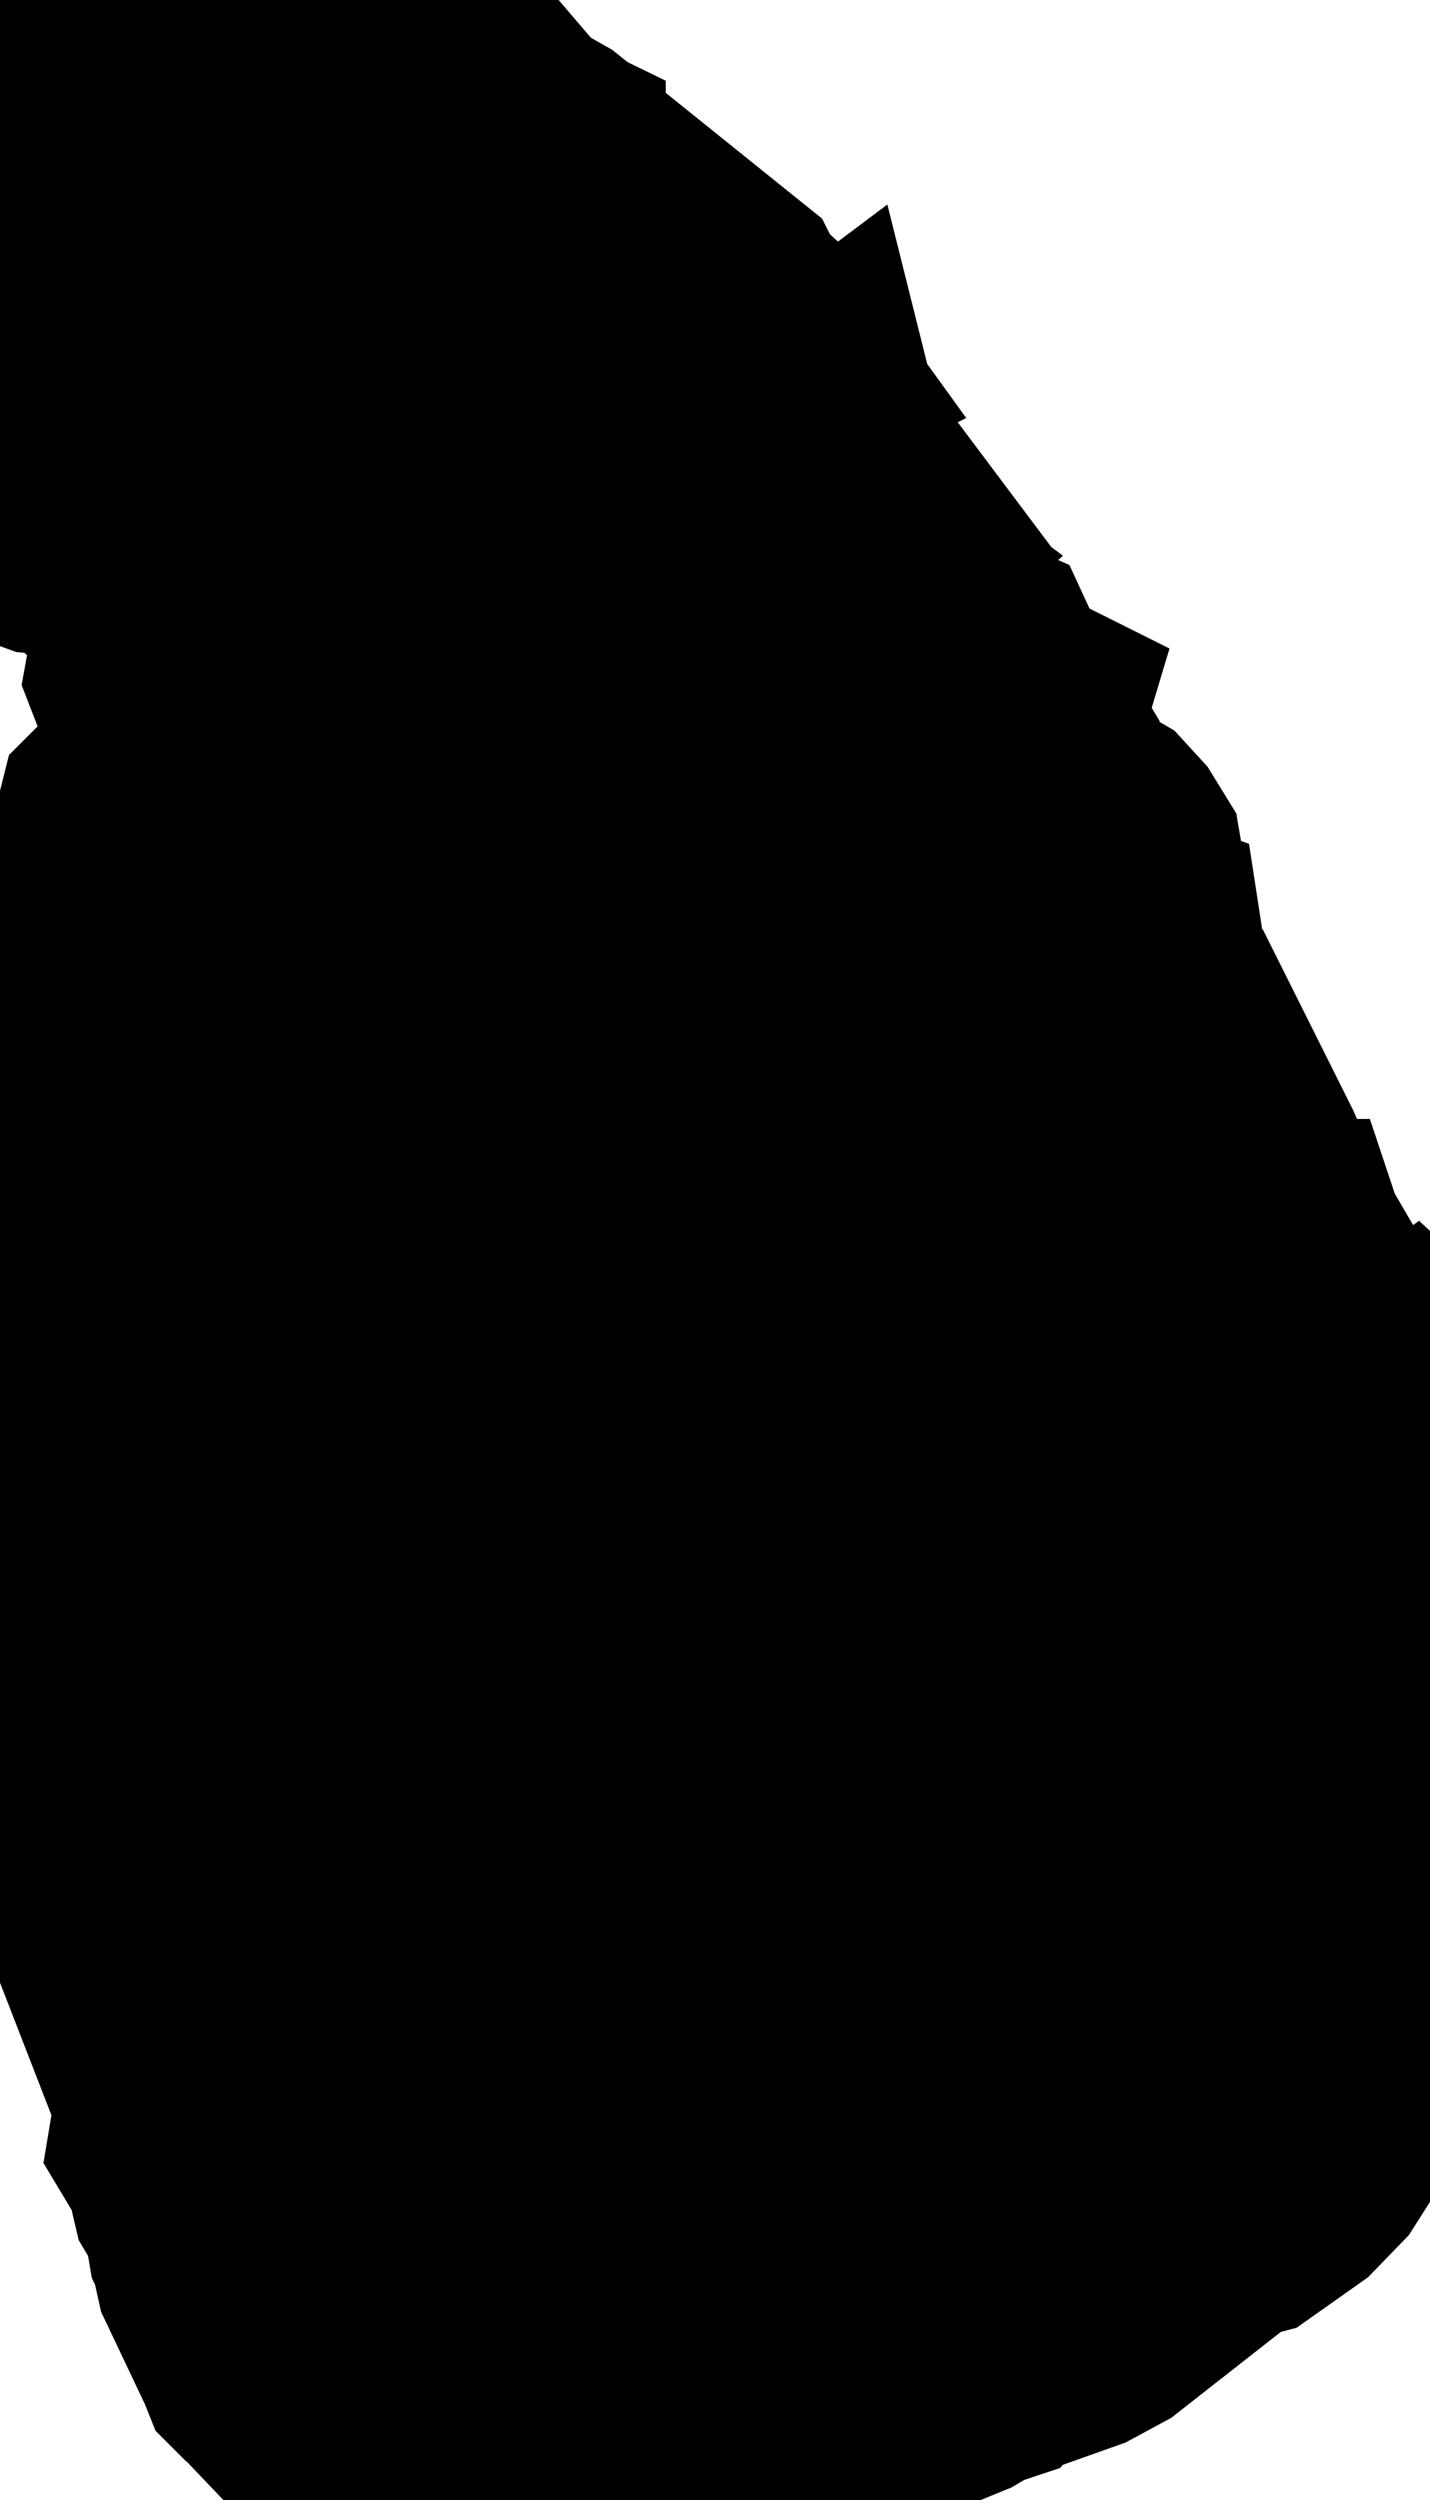 <svg xmlns="http://www.w3.org/2000/svg" viewBox="0 0 2.279 3.984"><path d="M2.243 2.777 L2.245 2.793 L2.255 2.828 L2.257 2.849 L2.251 2.888 L2.205 3.047 L2.203 3.064 L2.202 3.085 L2.198 3.103 L2.184 3.131 L2.181 3.144 L2.175 3.161 L2.155 3.191 L2.146 3.205 L2.153 3.229 L2.142 3.258 L2.048 3.406 L2.017 3.438 L1.959 3.479 L1.94 3.484 L1.914 3.498 L1.729 3.643 L1.692 3.663 L1.571 3.706 L1.571 3.706 L1.569 3.691 L1.569 3.691 L1.562 3.685 L1.562 3.685 L1.56 3.685 L1.554 3.687 L1.55 3.695 L1.548 3.712 L1.543 3.718 L1.534 3.721 L1.523 3.726 L1.501 3.739 L1.479 3.748 L1.375 3.771 L1.325 3.788 L1.269 3.798 L1.244 3.808 L1.229 3.829 L1.202 3.823 L1.185 3.83 L1.176 3.834 L1.137 3.862 L1.099 3.89 L1.081 3.911 L1.04 3.908 L1.04 3.908 L1.023 3.911 L1.009 3.916 L0.996 3.924 L0.971 3.942 L0.964 3.943 L0.957 3.945 L0.941 3.939 L0.923 3.929 L0.913 3.926 L0.906 3.924 L0.848 3.931 L0.832 3.928 L0.823 3.92 L0.818 3.909 L0.814 3.903 L0.811 3.898 L0.794 3.908 L0.779 3.909 L0.752 3.905 L0.745 3.904 L0.74 3.902 L0.737 3.897 L0.733 3.892 L0.725 3.89 L0.72 3.892 L0.717 3.895 L0.713 3.898 L0.708 3.898 L0.706 3.896 L0.704 3.895 L0.698 3.886 L0.695 3.884 L0.694 3.883 L0.694 3.883 L0.687 3.881 L0.644 3.866 L0.627 3.862 L0.614 3.859 L0.592 3.842 L0.588 3.84 L0.578 3.835 L0.578 3.835 L0.57 3.842 L0.552 3.827 L0.47 3.741 L0.464 3.736 L0.464 3.736 L0.463 3.735 L0.461 3.733 L0.459 3.728 L0.46 3.72 L0.457 3.715 L0.454 3.711 L0.445 3.699 L0.399 3.602 L0.397 3.593 L0.397 3.593 L0.397 3.585 L0.397 3.576 L0.397 3.576 L0.395 3.571 L0.387 3.554 L0.379 3.507 L0.36 3.475 L0.349 3.428 L0.344 3.41 L0.342 3.409 L0.338 3.406 L0.334 3.402 L0.331 3.397 L0.332 3.391 L0.337 3.389 L0.342 3.39 L0.342 3.39 L0.344 3.39 L0.337 3.337 L0.336 3.333 L0.315 3.28 L0.23 3.061 L0.216 2.986 L0.215 2.978 L0.215 2.906 L0.216 2.904 L0.226 2.88 L0.228 2.869 L0.228 2.857 L0.228 2.857 L0.18 2.688 L0.187 2.663 L0.187 2.678 L0.19 2.688 L0.196 2.695 L0.2 2.704 L0.21 2.738 L0.215 2.746 L0.221 2.746 L0.222 2.736 L0.225 2.732 L0.228 2.731 L0.228 2.731 L0.228 2.732 L0.228 2.701 L0.228 2.701 L0.226 2.688 L0.221 2.677 L0.216 2.674 L0.203 2.671 L0.197 2.667 L0.196 2.665 L0.193 2.658 L0.195 2.65 L0.198 2.643 L0.2 2.636 L0.151 2.279 L0.145 2.266 L0.149 2.262 L0.152 2.261 L0.16 2.266 L0.161 2.249 L0.166 2.229 L0.167 2.219 L0.169 2.209 L0.163 2.194 L0.155 2.18 L0.154 2.171 L0.152 2.162 L0.153 2.125 L0.13 2.013 L0.127 2 L0.115 1.976 L0.105 1.924 L0.089 1.883 L0.063 1.77 L0.063 1.738 L0.067 1.74 L0.068 1.74 L0.068 1.741 L0.068 1.742 L0.07 1.745 L0.074 1.727 L0.068 1.667 L0.063 1.65 L0.08 1.639 L0.095 1.619 L0.107 1.596 L0.111 1.577 L0.116 1.565 L0.145 1.519 L0.145 1.519 L0.13 1.554 L0.111 1.587 L0.115 1.596 L0.116 1.598 L0.124 1.605 L0.133 1.609 L0.145 1.609 L0.135 1.636 L0.125 1.656 L0.121 1.659 L0.116 1.66 L0.113 1.663 L0.111 1.673 L0.112 1.697 L0.111 1.704 L0.094 1.758 L0.095 1.768 L0.096 1.788 L0.114 1.808 L0.119 1.814 L0.099 1.856 L0.13 1.878 L0.177 1.882 L0.2 1.866 L0.196 1.848 L0.188 1.834 L0.185 1.828 L0.182 1.824 L0.173 1.813 L0.163 1.807 L0.16 1.796 L0.194 1.732 L0.192 1.721 L0.188 1.712 L0.183 1.705 L0.18 1.697 L0.179 1.685 L0.18 1.665 L0.18 1.656 L0.18 1.656 L0.179 1.654 L0.177 1.647 L0.175 1.646 L0.173 1.644 L0.171 1.64 L0.173 1.628 L0.178 1.619 L0.191 1.602 L0.194 1.591 L0.196 1.57 L0.205 1.528 L0.215 1.43 L0.221 1.419 L0.227 1.414 L0.232 1.407 L0.235 1.393 L0.235 1.351 L0.24 1.331 L0.254 1.317 L0.27 1.307 L0.283 1.293 L0.285 1.288 L0.295 1.257 L0.296 1.256 L0.297 1.255 L0.299 1.246 L0.308 1.226 L0.317 1.129 L0.293 1.067 L0.295 1.056 L0.297 0.985 L0.297 0.984 L0.294 0.961 L0.291 0.949 L0.286 0.94 L0.282 0.93 L0.291 0.925 L0.305 0.923 L0.314 0.92 L0.372 0.868 L0.402 0.853 L0.415 0.842 L0.421 0.818 L0.433 0.793 L0.44 0.758 L0.472 0.676 L0.473 0.671 L0.476 0.659 L0.483 0.635 L0.483 0.577 L0.485 0.568 L0.483 0.562 L0.471 0.56 L0.443 0.546 L0.433 0.536 L0.426 0.517 L0.425 0.514 L0.42 0.49 L0.42 0.477 L0.432 0.465 L0.454 0.454 L0.478 0.446 L0.498 0.443 L0.507 0.438 L0.529 0.409 L0.532 0.408 L0.536 0.405 L0.543 0.4 L0.552 0.397 L0.564 0.395 L0.554 0.378 L0.548 0.37 L0.543 0.362 L0.528 0.348 L0.508 0.334 L0.434 0.291 L0.42 0.272 L0.452 0.273 L0.482 0.285 L0.543 0.32 L0.6 0.334 L0.615 0.344 L0.639 0.364 L0.645 0.375 L0.632 0.382 L0.635 0.388 L0.639 0.395 L0.632 0.402 L0.633 0.402 L0.653 0.416 L0.703 0.404 L0.793 0.368 L0.818 0.371 L0.871 0.385 L0.934 0.413 L0.981 0.422 L0.981 0.422 L0.913 0.376 L0.89 0.365 L0.869 0.361 L0.866 0.36 L0.863 0.358 L0.845 0.345 L0.838 0.341 L0.831 0.34 L0.823 0.34 L0.811 0.341 L0.803 0.344 L0.802 0.345 L0.799 0.349 L0.796 0.351 L0.782 0.341 L0.777 0.34 L0.745 0.341 L0.735 0.338 L0.664 0.277 L0.634 0.258 L0.634 0.258 L0.623 0.253 L0.571 0.231 L0.553 0.22 L0.54 0.22 L0.543 0.244 L0.549 0.251 L0.56 0.26 L0.567 0.269 L0.56 0.282 L0.553 0.285 L0.545 0.281 L0.539 0.275 L0.519 0.265 L0.482 0.233 L0.461 0.224 L0.461 0.224 L0.472 0.236 L0.491 0.253 L0.502 0.265 L0.478 0.26 L0.454 0.25 L0.406 0.224 L0.368 0.194 L0.345 0.186 L0.342 0.185 L0.334 0.179 L0.326 0.176 L0.325 0.183 L0.314 0.175 L0.309 0.166 L0.308 0.154 L0.304 0.141 L0.297 0.13 L0.293 0.125 L0.283 0.112 L0.276 0.1 L0.298 0.09 L0.337 0.054 L0.355 0.046 L0.355 0.046 L0.433 0.053 L0.474 0.048 L0.489 0.05 L0.495 0.063 L0.494 0.084 L0.497 0.091 L0.505 0.094 L0.514 0.095 L0.537 0.101 L0.543 0.104 L0.547 0.113 L0.558 0.112 L0.566 0.11 L0.569 0.109 L0.574 0.108 L0.578 0.108 L0.578 0.108 L0.586 0.112 L0.589 0.114 L0.617 0.144 L0.705 0.239 L0.736 0.259 L0.808 0.292 L0.811 0.293 L0.811 0.285 L0.774 0.267 L0.686 0.196 L0.614 0.114 L0.578 0.094 L0.52 0.081 L0.505 0.07 L0.503 0.055 L0.524 0.046 L0.531 0.045 L0.552 0.041 L0.593 0.039 L0.613 0.043 L0.627 0.052 L0.636 0.085 L0.646 0.099 L0.776 0.251 L0.796 0.265 L0.835 0.287 L1.111 0.509 L1.112 0.511 L1.119 0.522 L1.13 0.536 L1.152 0.556 L1.165 0.574 L1.153 0.58 L1.153 0.58 L1.146 0.577 L1.146 0.577 L1.145 0.577 L1.135 0.563 L1.129 0.56 L1.129 0.56 L1.111 0.557 L1.103 0.56 L1.107 0.568 L1.108 0.57 L1.16 0.618 L1.18 0.629 L1.181 0.629 L1.172 0.617 L1.168 0.605 L1.17 0.597 L1.184 0.594 L1.19 0.598 L1.201 0.629 L1.211 0.648 L1.249 0.723 L1.241 0.721 L1.22 0.713 L1.207 0.713 L1.201 0.727 L1.209 0.731 L1.225 0.733 L1.24 0.742 L1.24 0.743 L1.242 0.765 L1.242 0.765 L1.249 0.765 L1.252 0.759 L1.255 0.757 L1.259 0.755 L1.263 0.752 L1.263 0.752 L1.268 0.772 L1.269 0.774 L1.283 0.806 L1.302 0.835 L1.321 0.848 L1.323 0.849 L1.325 0.851 L1.325 0.858 L1.32 0.865 L1.311 0.868 L1.308 0.865 L1.297 0.848 L1.285 0.841 L1.258 0.834 L1.242 0.827 L1.249 0.837 L1.253 0.843 L1.289 0.876 L1.29 0.895 L1.302 0.904 L1.302 0.904 L1.291 0.914 L1.281 0.925 L1.282 0.925 L1.297 0.937 L1.314 0.936 L1.328 0.923 L1.338 0.905 L1.345 0.889 L1.345 0.889 L1.381 0.932 L1.413 0.986 L1.426 1 L1.445 1.005 L1.459 1.017 L1.481 1.069 L1.486 1.074 L1.492 1.08 L1.492 1.08 L1.517 1.091 L1.529 1.117 L1.543 1.17 L1.546 1.16 L1.549 1.156 L1.554 1.158 L1.554 1.158 L1.564 1.163 L1.561 1.173 L1.589 1.203 L1.598 1.218 L1.598 1.236 L1.591 1.243 L1.58 1.248 L1.571 1.259 L1.571 1.258 L1.578 1.257 L1.586 1.255 L1.588 1.254 L1.591 1.252 L1.592 1.252 L1.613 1.298 L1.616 1.323 L1.592 1.327 L1.591 1.327 L1.597 1.311 L1.59 1.298 L1.579 1.296 L1.571 1.313 L1.574 1.326 L1.581 1.336 L1.585 1.346 L1.577 1.362 L1.571 1.357 L1.56 1.349 L1.543 1.338 L1.526 1.334 L1.509 1.341 L1.496 1.358 L1.501 1.367 L1.516 1.365 L1.537 1.348 L1.551 1.363 L1.564 1.381 L1.58 1.396 L1.602 1.403 L1.648 1.402 L1.663 1.392 L1.653 1.368 L1.679 1.356 L1.69 1.353 L1.701 1.354 L1.701 1.354 L1.713 1.361 L1.724 1.373 L1.732 1.386 L1.739 1.427 L1.755 1.478 L1.755 1.491 L1.756 1.505 L1.743 1.496 L1.73 1.47 L1.718 1.464 L1.718 1.471 L1.723 1.504 L1.723 1.506 L1.729 1.519 L1.735 1.522 L1.741 1.525 L1.742 1.525 L1.755 1.525 L1.766 1.529 L1.772 1.568 L1.78 1.594 L1.781 1.599 L1.783 1.615 L1.783 1.615 L1.786 1.625 L1.807 1.695 L1.815 1.741 L1.797 1.765 L1.797 1.766 L1.787 1.724 L1.785 1.719 L1.77 1.677 L1.763 1.677 L1.762 1.709 L1.763 1.719 L1.762 1.718 L1.761 1.721 L1.761 1.721 L1.761 1.726 L1.763 1.732 L1.766 1.736 L1.775 1.739 L1.775 1.739 L1.776 1.742 L1.785 1.763 L1.802 1.775 L1.802 1.775 L1.819 1.774 L1.825 1.753 L1.831 1.753 L1.837 1.764 L1.839 1.767 L1.847 1.803 L1.856 1.817 L1.867 1.829 L1.874 1.841 L1.886 1.869 L1.891 1.864 L1.898 1.86 L1.901 1.855 L1.905 1.864 L1.901 1.869 L1.903 1.873 L1.905 1.875 L1.905 1.876 L1.906 1.878 L1.907 1.882 L1.907 1.882 L1.912 1.878 L1.922 1.873 L1.927 1.869 L1.927 1.869 L1.93 1.875 L1.933 1.882 L1.93 1.89 L1.927 1.898 L1.927 1.904 L1.927 1.91 L1.934 1.924 L1.947 1.933 L1.955 1.939 L1.962 1.951 L1.957 1.951 L1.955 1.953 L1.952 1.955 L1.95 1.956 L1.948 1.957 L1.945 1.968 L1.942 1.979 L1.954 2.013 L1.96 2.021 L1.975 2.037 L1.975 2.037 L1.996 2.033 L2.003 2.033 L2.01 2.054 L2.018 2.067 L2.02 2.071 L2.063 2.116 L2.077 2.137 L2.08 2.157 L2.058 2.163 L2.058 2.163 L2.047 2.157 L2.023 2.126 L2.01 2.114 L1.993 2.108 L1.993 2.108 L1.991 2.109 L1.98 2.11 L1.969 2.12 L1.962 2.142 L1.974 2.148 L1.986 2.149 L1.995 2.146 L2.003 2.136 L2.015 2.14 L2.026 2.145 L2.029 2.15 L2.032 2.153 L2.03 2.163 L2.044 2.176 L2.057 2.188 L2.067 2.2 L2.078 2.218 L2.078 2.218 L2.073 2.224 L2.072 2.23 L2.073 2.237 L2.078 2.246 L2.084 2.239 L2.081 2.225 L2.081 2.225 L2.092 2.229 L2.116 2.246 L2.121 2.254 L2.14 2.301 L2.138 2.303 L2.133 2.328 L2.134 2.331 L2.134 2.331 L2.138 2.341 L2.14 2.345 L2.136 2.352 L2.128 2.357 L2.124 2.363 L2.129 2.372 L2.134 2.378 L2.136 2.383 L2.136 2.384 L2.139 2.39 L2.146 2.396 L2.136 2.404 L2.137 2.408 L2.138 2.412 L2.146 2.413 L2.154 2.403 L2.16 2.403 L2.16 2.403 L2.168 2.443 L2.167 2.458 L2.168 2.458 L2.174 2.458 L2.174 2.458 L2.175 2.444 L2.178 2.43 L2.182 2.418 L2.188 2.41 L2.188 2.403 L2.187 2.402 L2.185 2.395 L2.187 2.392 L2.193 2.394 L2.202 2.403 L2.205 2.411 L2.207 2.432 L2.222 2.456 L2.247 2.542 L2.243 2.777 Z M2.105 2.208 L2.104 2.198 L2.1 2.19 L2.095 2.18 L2.092 2.17 L2.092 2.159 L2.095 2.15 L2.097 2.14 L2.092 2.129 L2.092 2.129 L2.105 2.141 L2.117 2.17 L2.126 2.183 L2.128 2.189 L2.137 2.214 L2.162 2.252 L2.173 2.27 L2.19 2.357 L2.19 2.357 L2.189 2.377 L2.174 2.389 L2.16 2.378 L2.156 2.374 L2.154 2.372 L2.153 2.367 L2.153 2.362 L2.153 2.36 L2.157 2.297 L2.154 2.275 L2.143 2.266 L2.139 2.257 L2.105 2.208 Z M0.081 0.793 L0.07 0.789 L0.065 0.779 L0.068 0.769 L0.081 0.765 L0.125 0.765 L0.145 0.77 L0.166 0.775 L0.208 0.791 L0.249 0.815 L0.283 0.848 L0.283 0.848 L0.267 0.844 L0.238 0.83 L0.221 0.827 L0.247 0.856 L0.267 0.88 L0.276 0.895 L0.252 0.892 L0.237 0.88 L0.226 0.867 L0.218 0.861 L0.208 0.856 L0.166 0.82 L0.146 0.811 L0.126 0.802 L0.111 0.798 L0.103 0.795 L0.081 0.793 Z M0.097 0.368 L0.089 0.376 L0.081 0.384 L0.056 0.385 L0.033 0.377 L0.022 0.365 L0.022 0.324 L0.025 0.313 L0.032 0.315 L0.039 0.323 L0.043 0.334 L0.06 0.339 L0.081 0.341 L0.086 0.344 L0.097 0.368 Z M0.262 0.251 L0.247 0.24 L0.231 0.217 L0.207 0.169 L0.218 0.152 L0.221 0.13 L0.227 0.112 L0.249 0.108 L0.26 0.111 L0.261 0.111 L0.262 0.12 L0.258 0.131 L0.255 0.145 L0.255 0.159 L0.257 0.17 L0.257 0.17 L0.258 0.173 L0.261 0.18 L0.266 0.186 L0.269 0.19 L0.274 0.191 L0.293 0.19 L0.296 0.193 L0.298 0.208 L0.3 0.214 L0.312 0.221 L0.327 0.228 L0.34 0.235 L0.341 0.237 L0.344 0.244 L0.338 0.251 L0.324 0.251 L0.31 0.247 L0.3 0.241 L0.293 0.239 L0.275 0.25 L0.262 0.251 L0.262 0.251 Z" fill="black" stroke="black" stroke-width="0.5" vector-effect="non-scaling-stroke"/></svg>